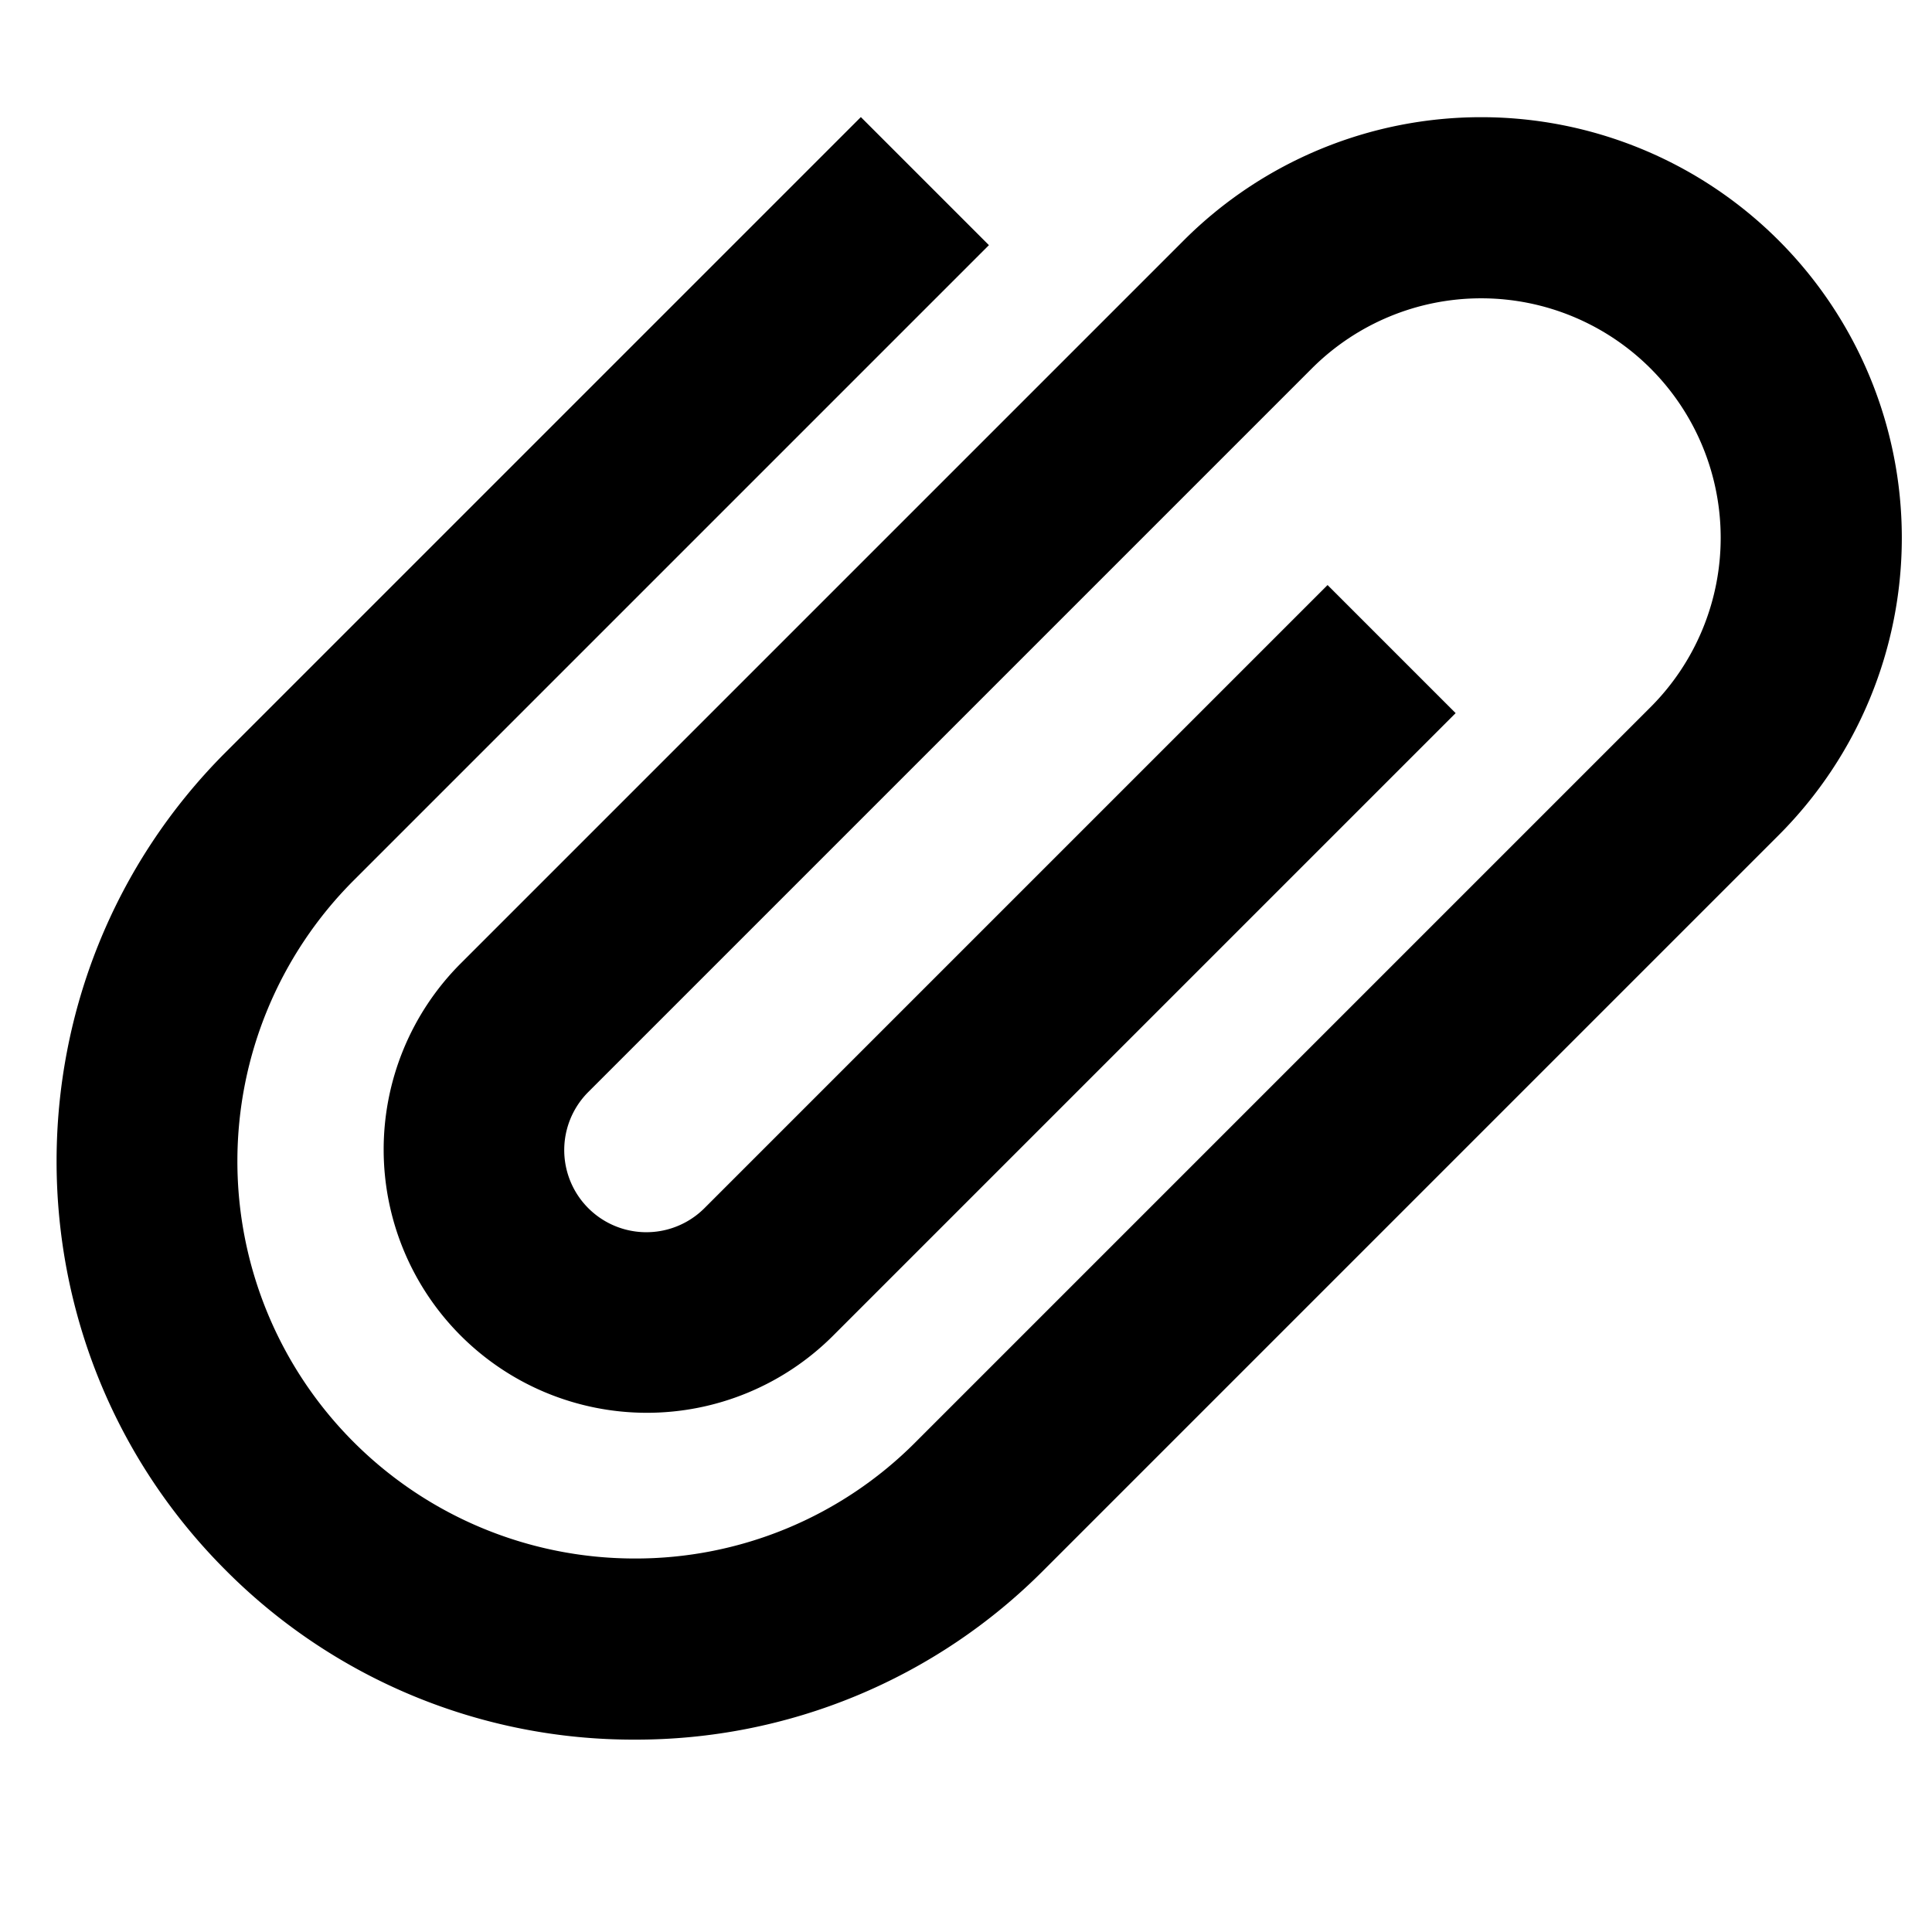 <svg id="export" xmlns="http://www.w3.org/2000/svg" viewBox="0 0 512 512">
  <defs>
    <style>
      .cls-1 {
        fill: currentColor;
      }
    </style>
  </defs>
  <title>paperclip</title>
  <path class="cls-1" d="M168.191,461.018H168.12A152.268,152.268,0,0,1,59.708,416.026C.052,356.263.096,259.066,59.805,199.357l168.33-168.33,33.941,33.941-168.33,168.33a105.277,105.277,0,0,0,74.395,179.72h.049a104.582,104.582,0,0,0,74.441-30.835L437.41,187.404a63.469,63.469,0,0,0-89.759-89.759L155.904,289.393a21.766,21.766,0,1,0,30.782,30.782L351.82,155.043l33.941,33.941L220.628,354.117a69.767,69.767,0,0,1-98.665-98.665L313.71,63.704A111.469,111.469,0,0,1,471.352,221.345L276.573,416.125A152.276,152.276,0,0,1,168.191,461.018Z"/>
</svg>
